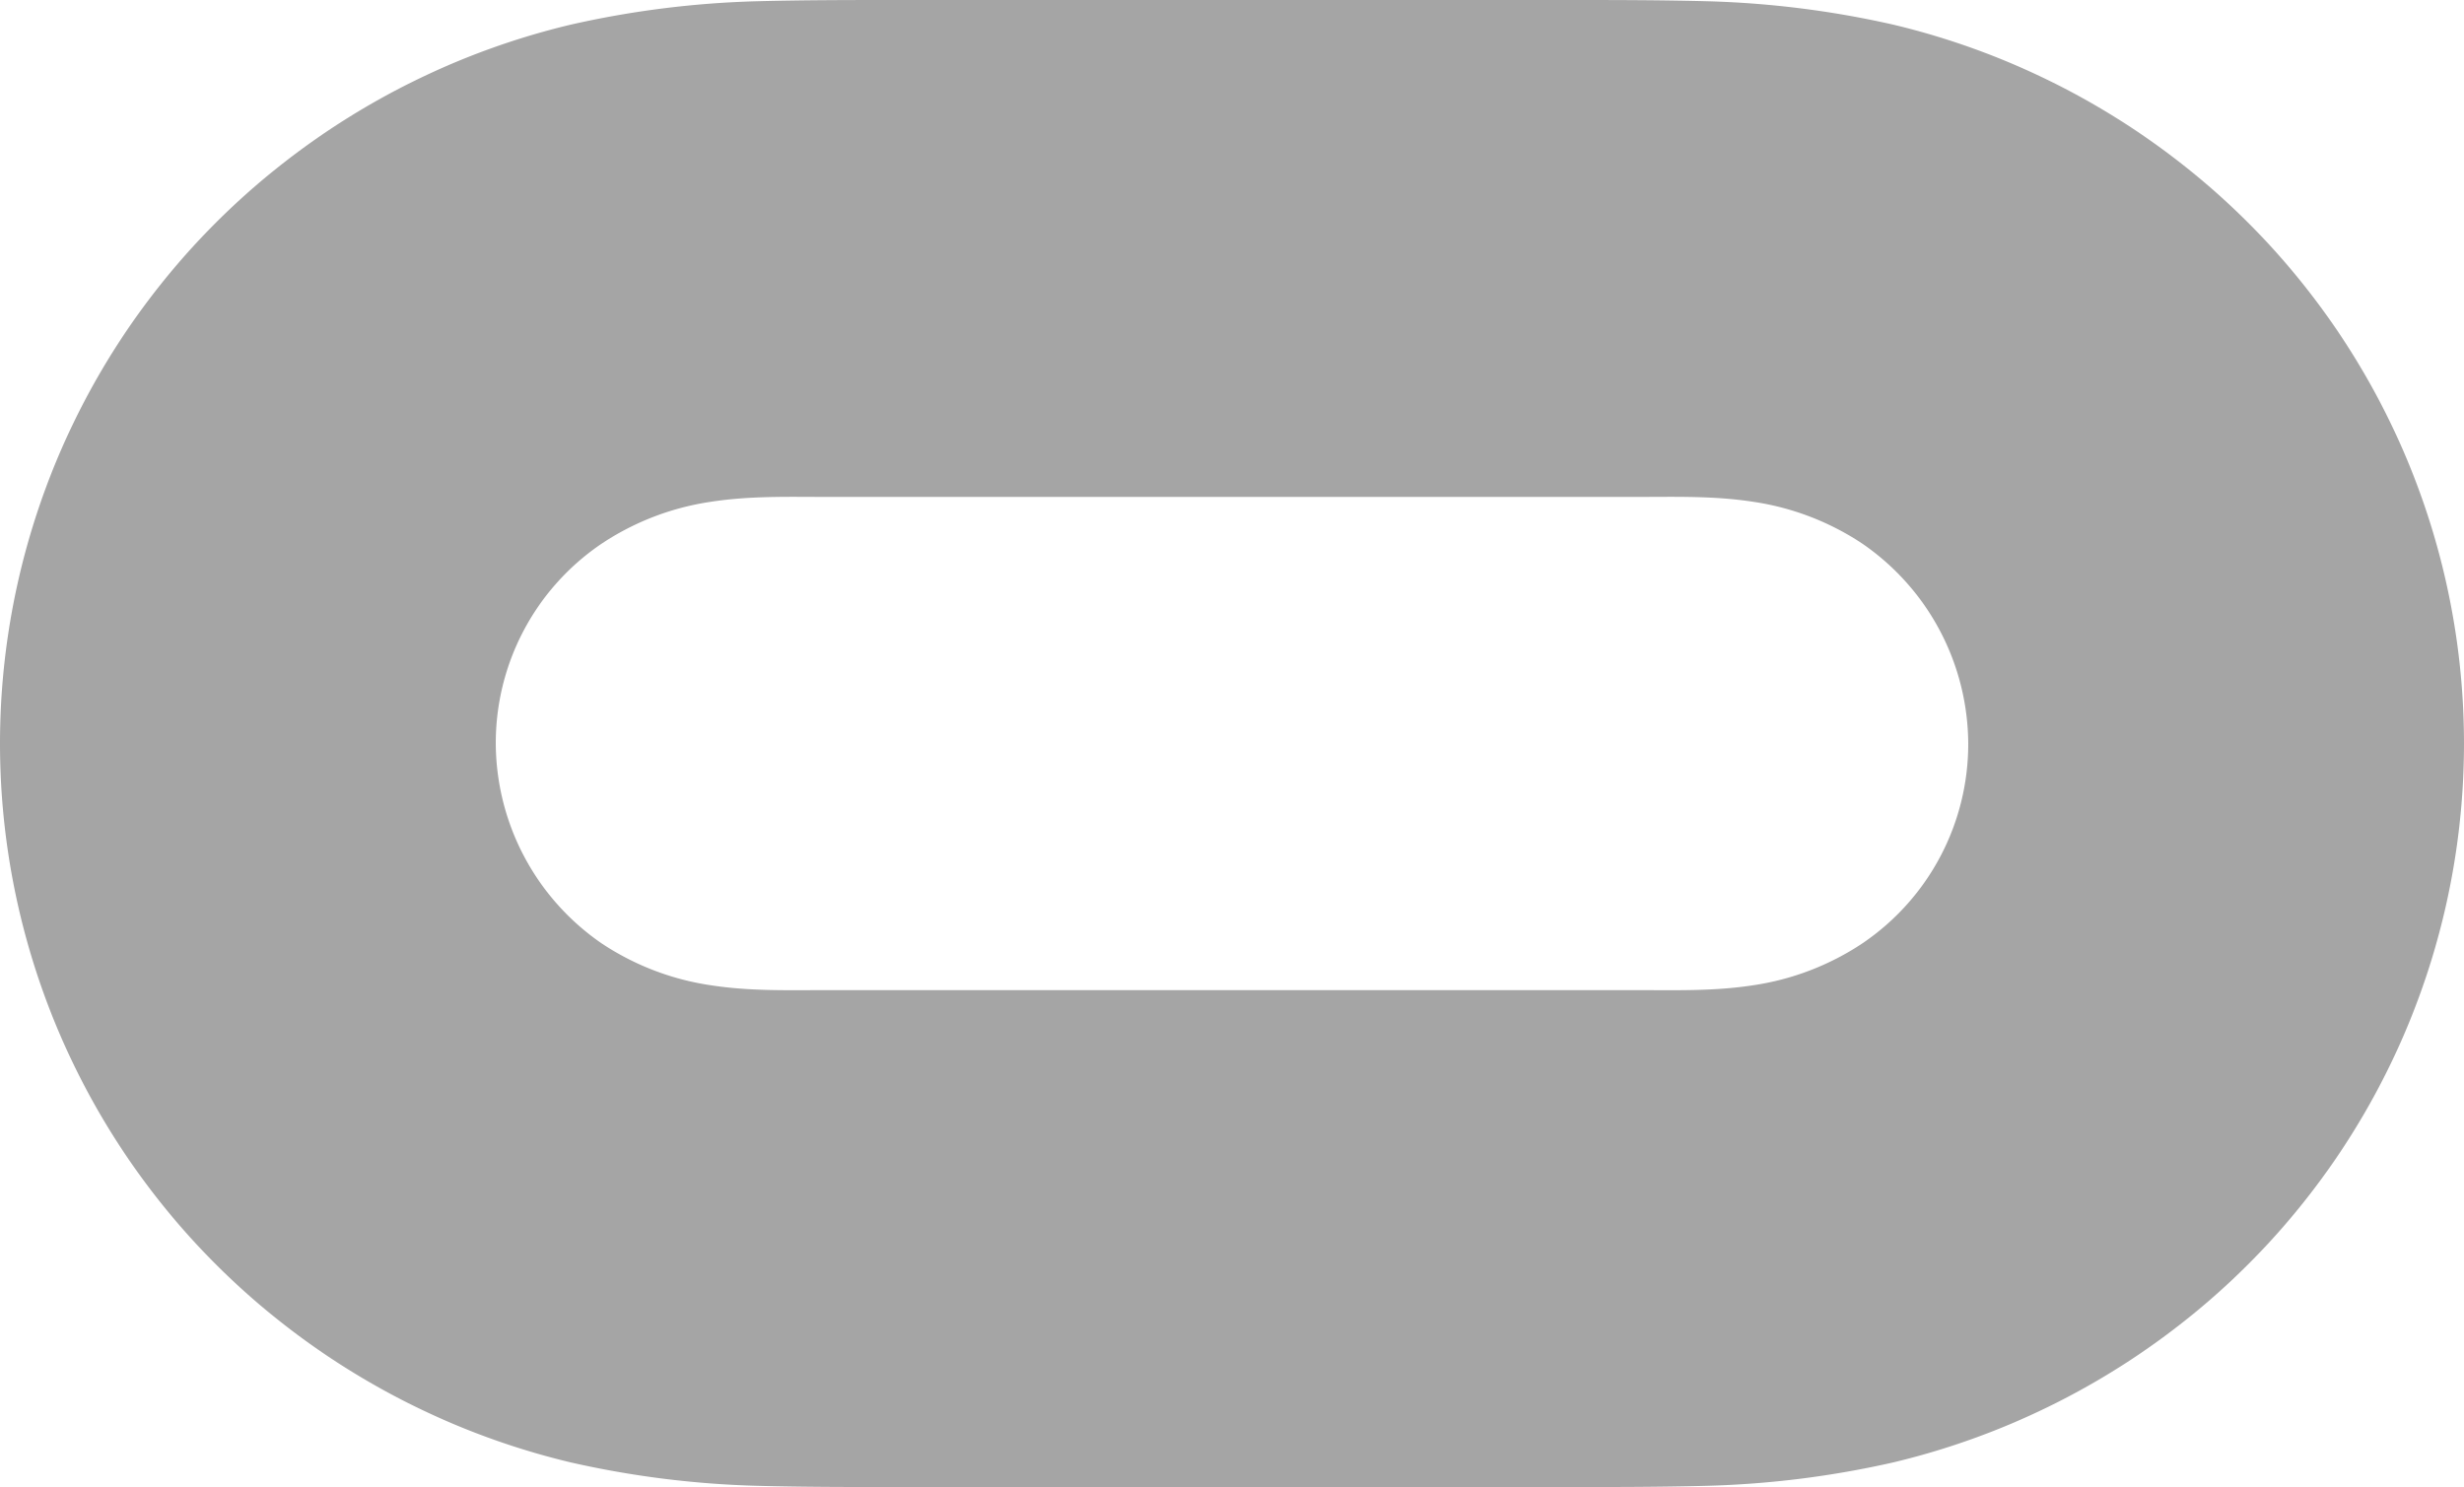 <svg xmlns="http://www.w3.org/2000/svg" viewBox="0 0 404.424 244.118"><path d="M359.058,27.667A122.82,122.82,0,0,0,310.845,4.068,156.784,156.784,0,0,0,280.126.203C272.395,0,264.666,0,256.935,0H147.488c-7.73,0-15.46,0-23.191.203A156.804,156.804,0,0,0,93.579,4.068,122.82,122.82,0,0,0,45.365,27.667a120.886,120.886,0,0,0,0,188.786,122.832,122.832,0,0,0,48.213,23.598,156.726,156.726,0,0,0,30.718,3.865c7.731.202,15.462.202,23.191.202h109.447c7.731,0,15.46,0,23.191-.202a156.706,156.706,0,0,0,30.718-3.865,122.832,122.832,0,0,0,48.213-23.598,120.884,120.884,0,0,0,0-188.786ZM305.759,154.812a43.856,43.856,0,0,1-17.902,6.917c-6.51,1.017-12.817.814-19.326.814H135.892c-6.509,0-12.816.203-19.326-.814a43.861,43.861,0,0,1-17.902-6.917,40.059,40.059,0,0,1-17.291-32.753A39.511,39.511,0,0,1,98.665,89.306a43.857,43.857,0,0,1,17.902-6.916c6.51-1.018,12.817-.814,19.326-.814h132.639c6.509,0,12.816-.205,19.326.814a43.856,43.856,0,0,1,17.902,6.916,40.061,40.061,0,0,1,17.293,32.753A39.511,39.511,0,0,1,305.759,154.812Z" fill="#a5a5a5"/></svg>